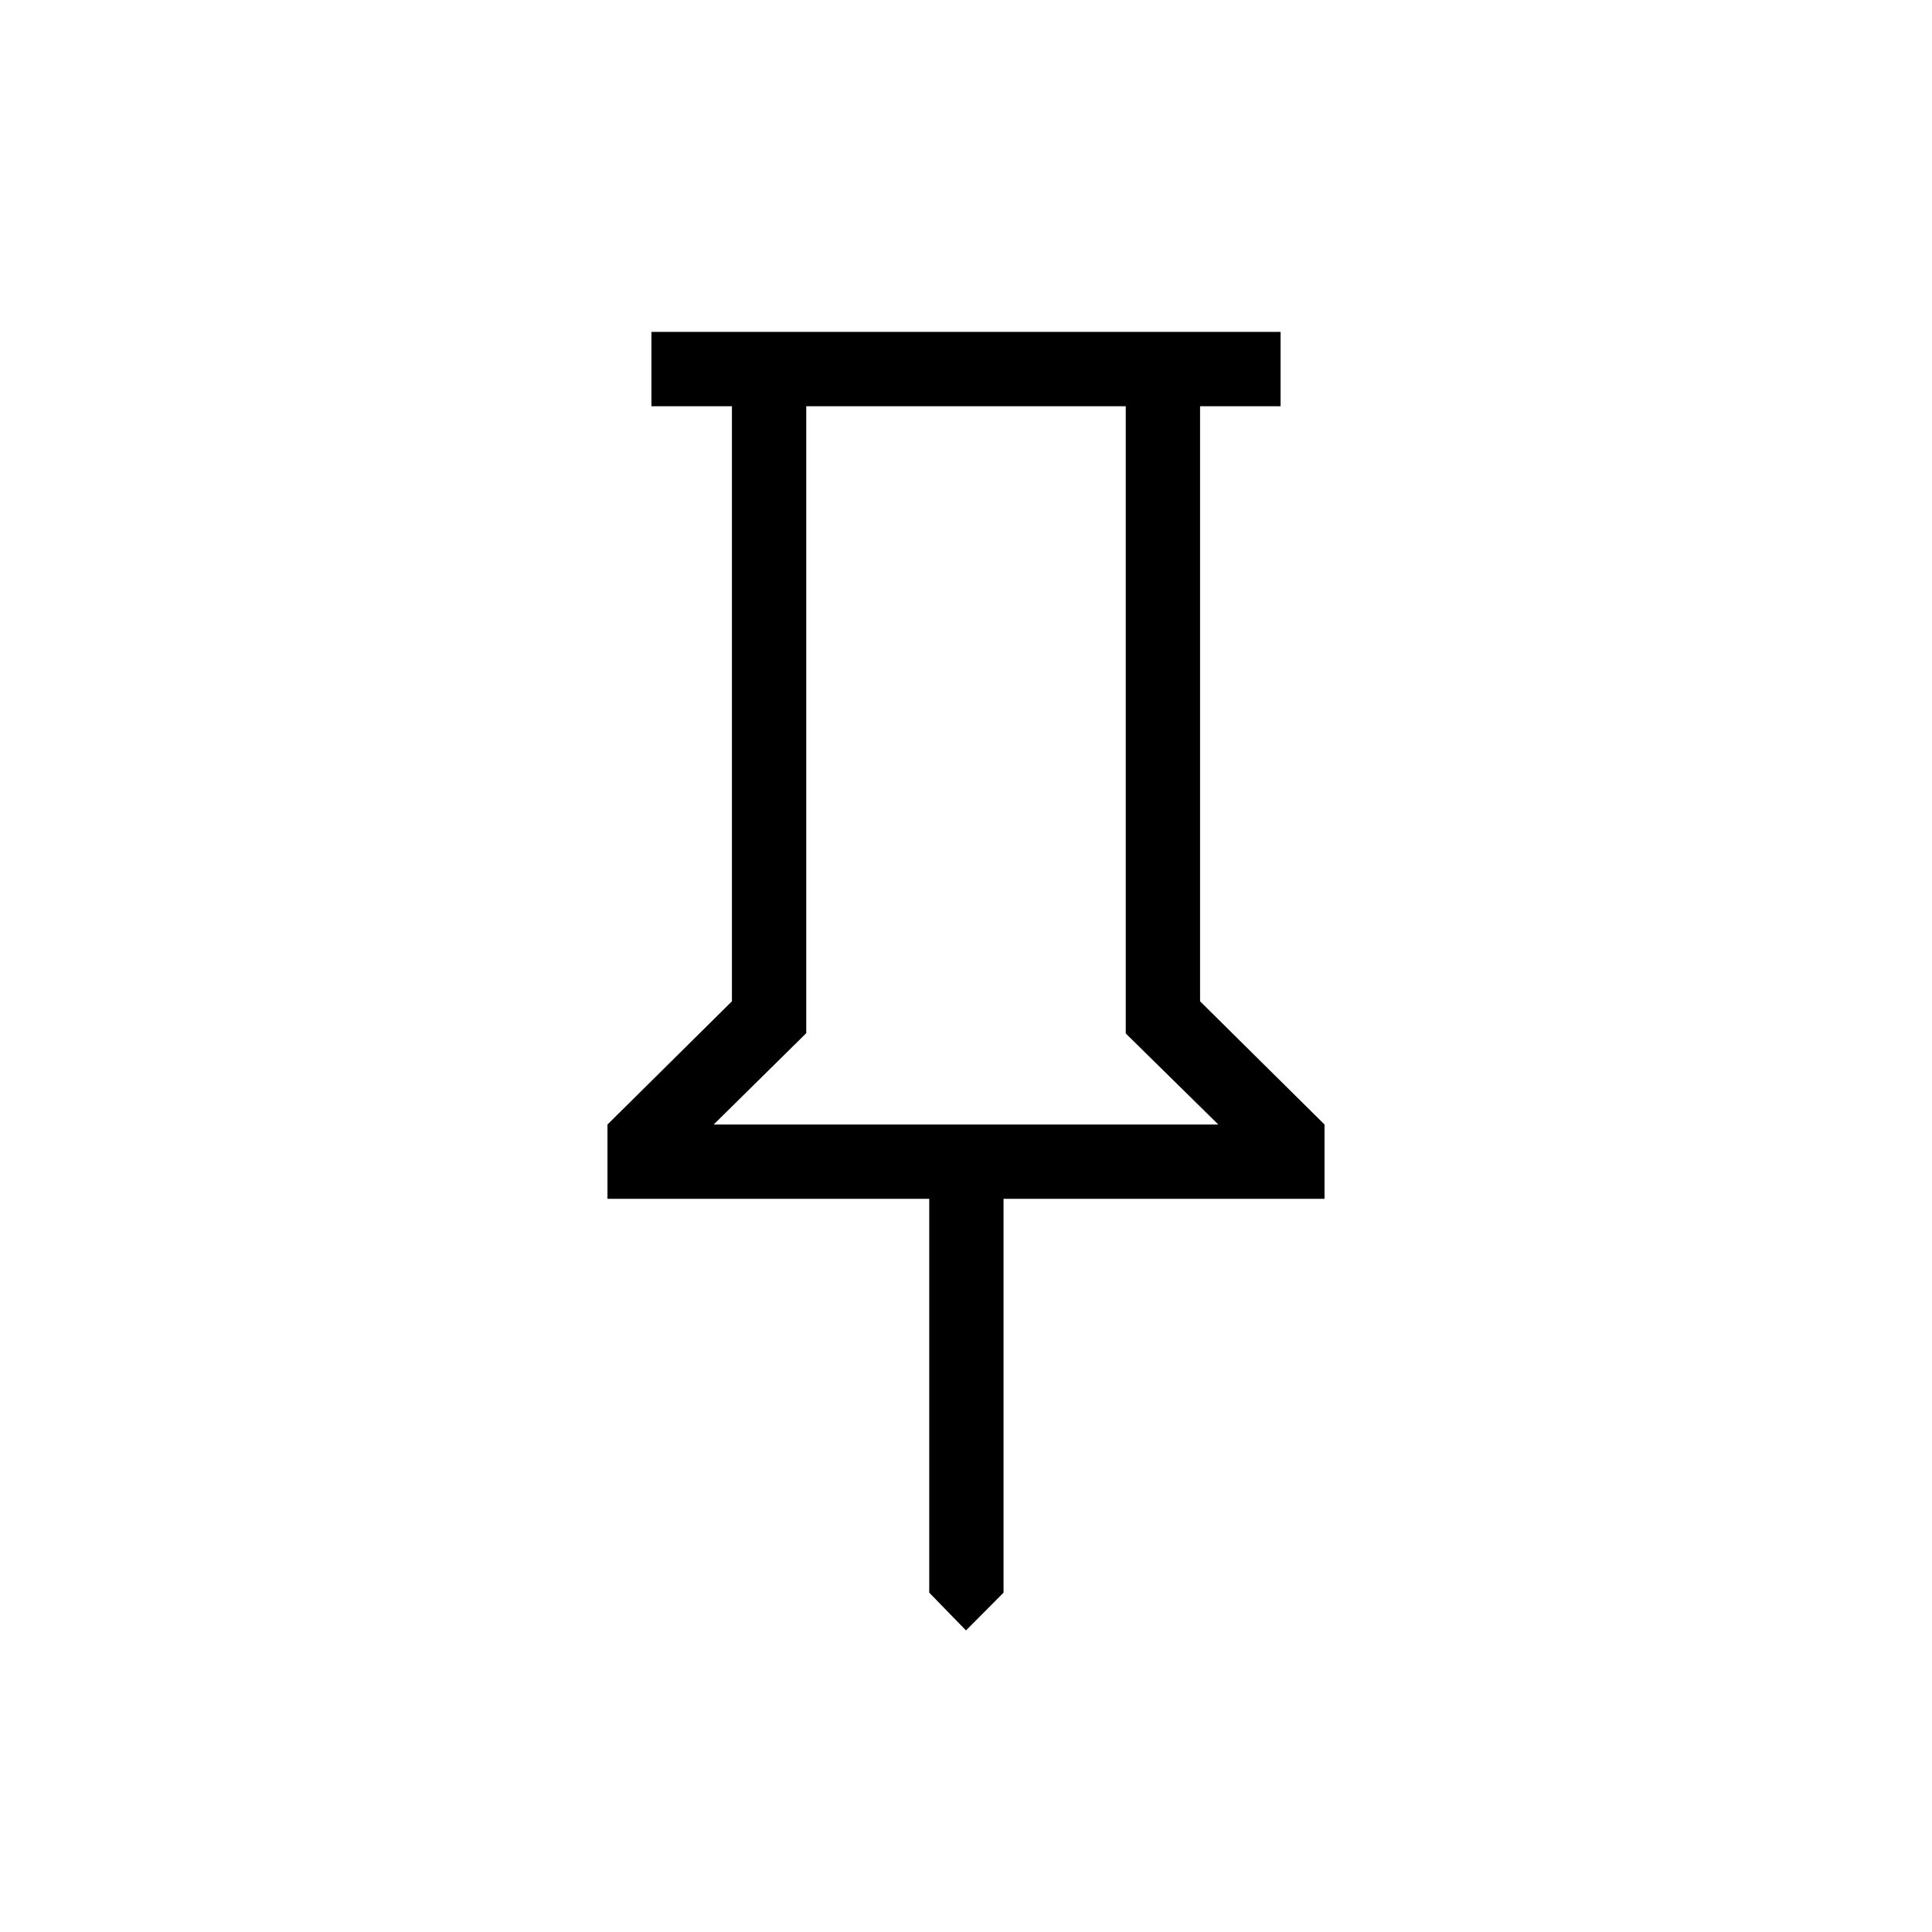 <svg xmlns="http://www.w3.org/2000/svg" height="24" viewBox="0 -960 960 960" width="24"><path d="m596.31-462.46 61.84 61.23v36.92h-159.5v195.7L480-149.85l-18.27-18.76v-195.7H301.85v-36.92l61.84-61.23v-295.69h-40v-36.93h312.62v36.93h-40v295.69Zm-241.69 61.23h250.76l-46-45.25v-311.67H400.62v311.53l-46 45.39Zm125.38 0Z"/></svg>